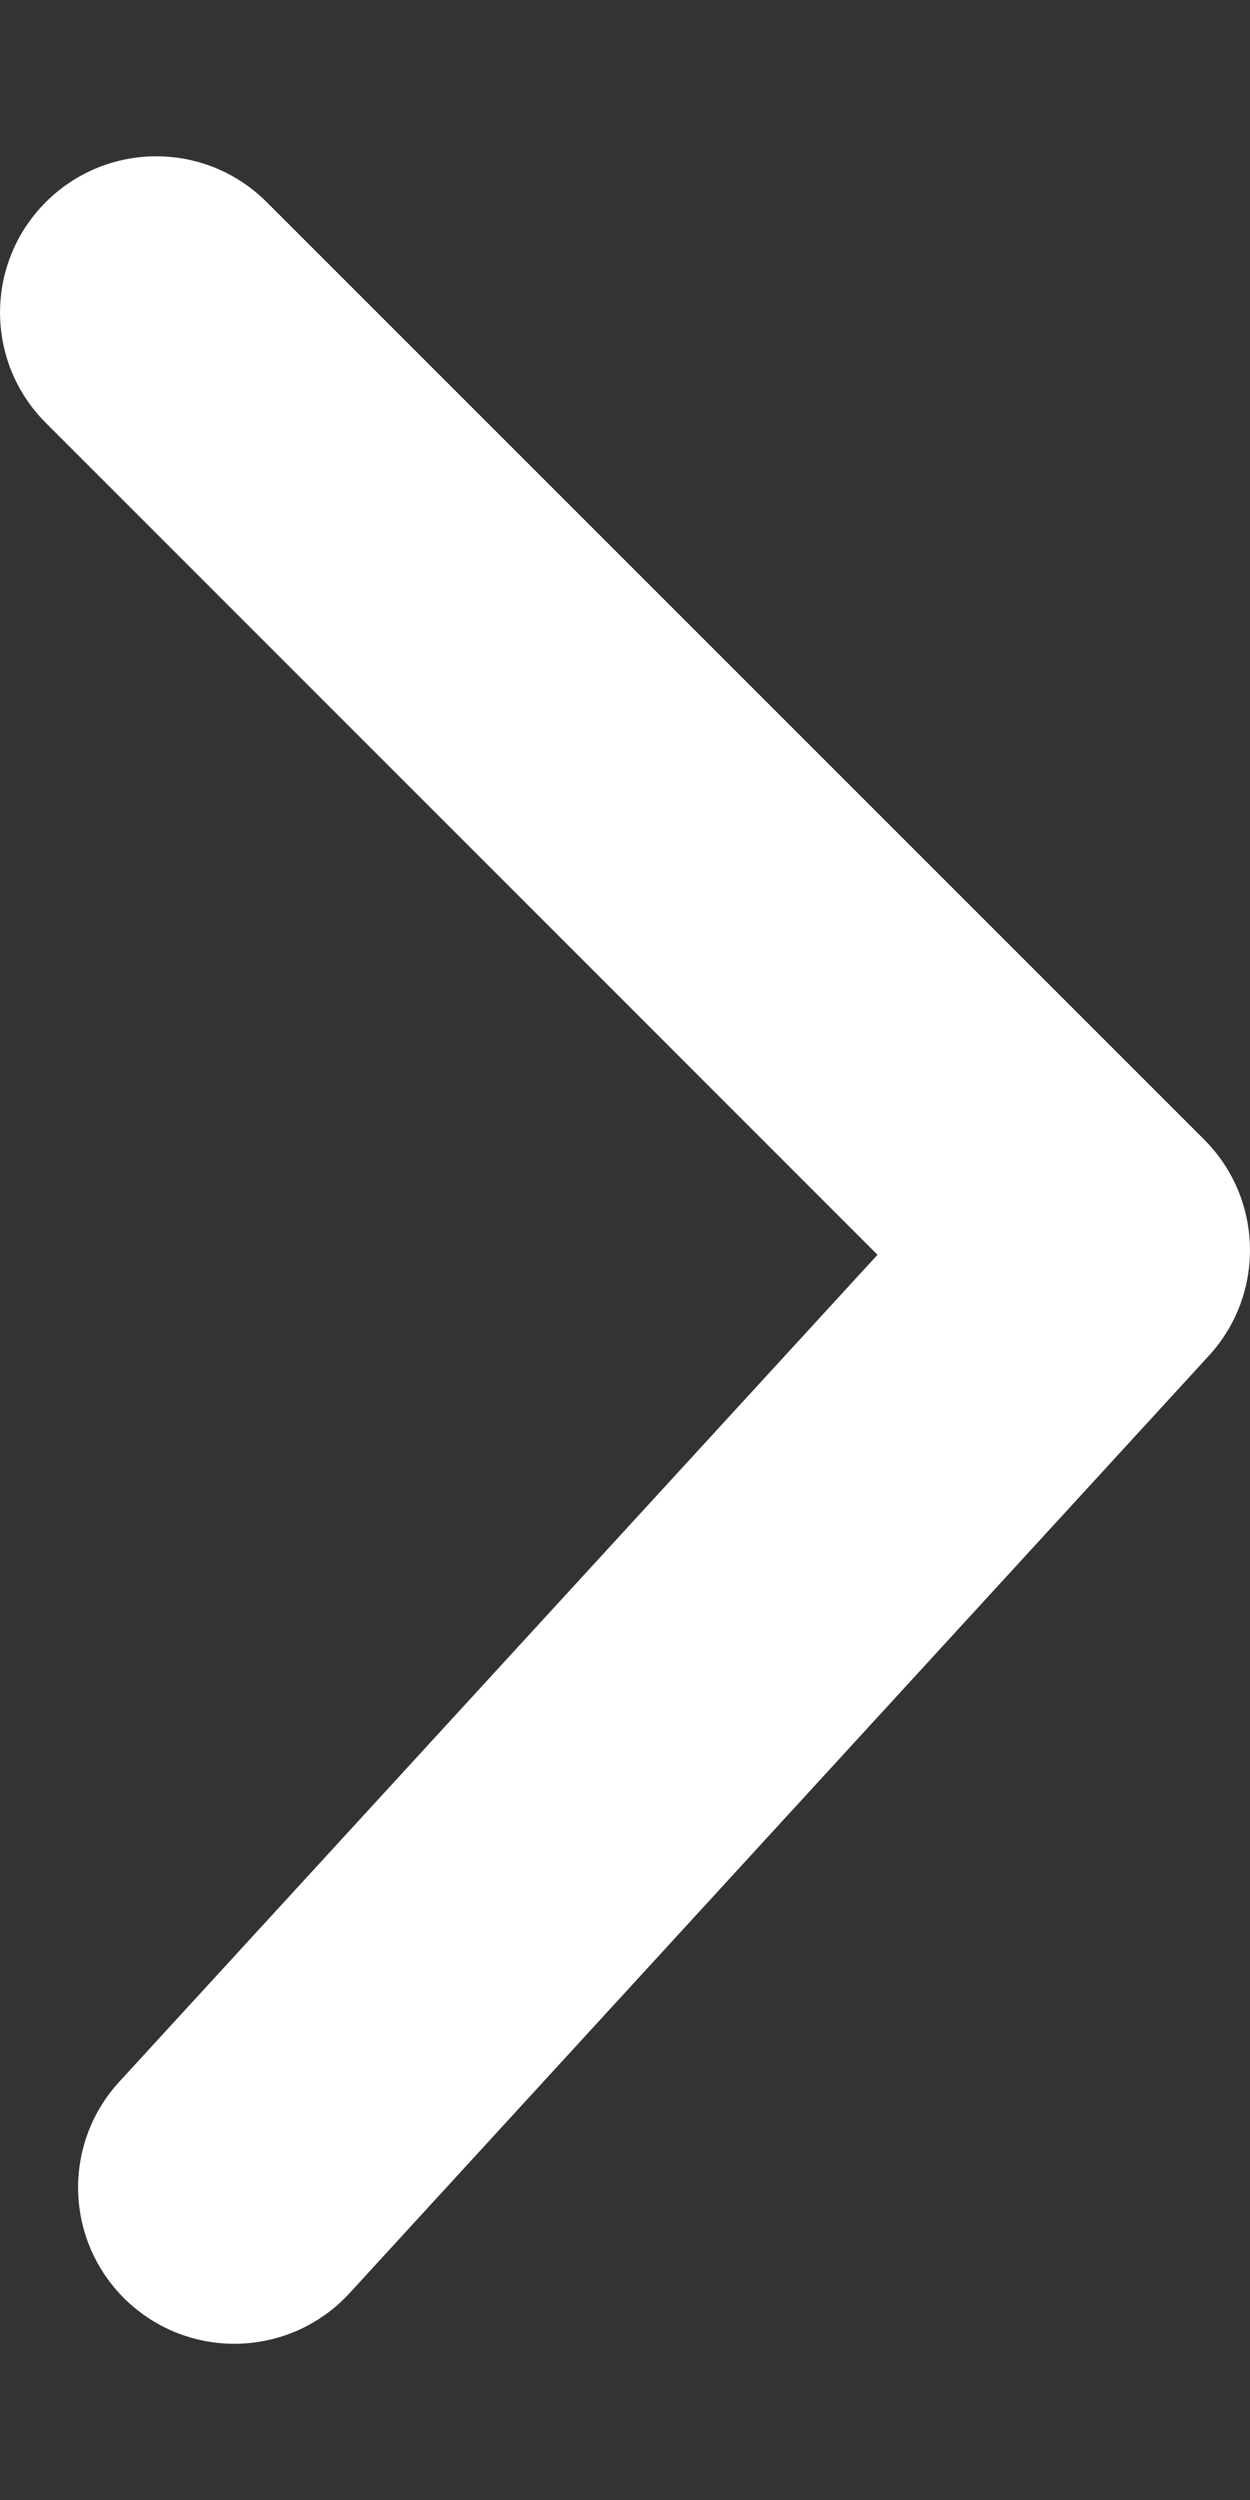 <svg width="6" height="12" viewBox="0 0 6 12" fill="none" xmlns="http://www.w3.org/2000/svg">
<rect x="0" y="0" width="6" height="12" fill="#333333" stroke="none"/>
<path d="M0.22 2.03C-0.073 1.737 -0.073 1.263 0.22 0.97C0.513 0.677 0.987 0.677 1.28 0.97L5.78 5.47C6.064 5.754 6.074 6.211 5.803 6.507L1.678 11.007C1.398 11.312 0.924 11.333 0.618 11.053C0.313 10.773 0.292 10.299 0.572 9.993L4.212 6.023L0.22 2.03Z" fill="white"/>
</svg>
